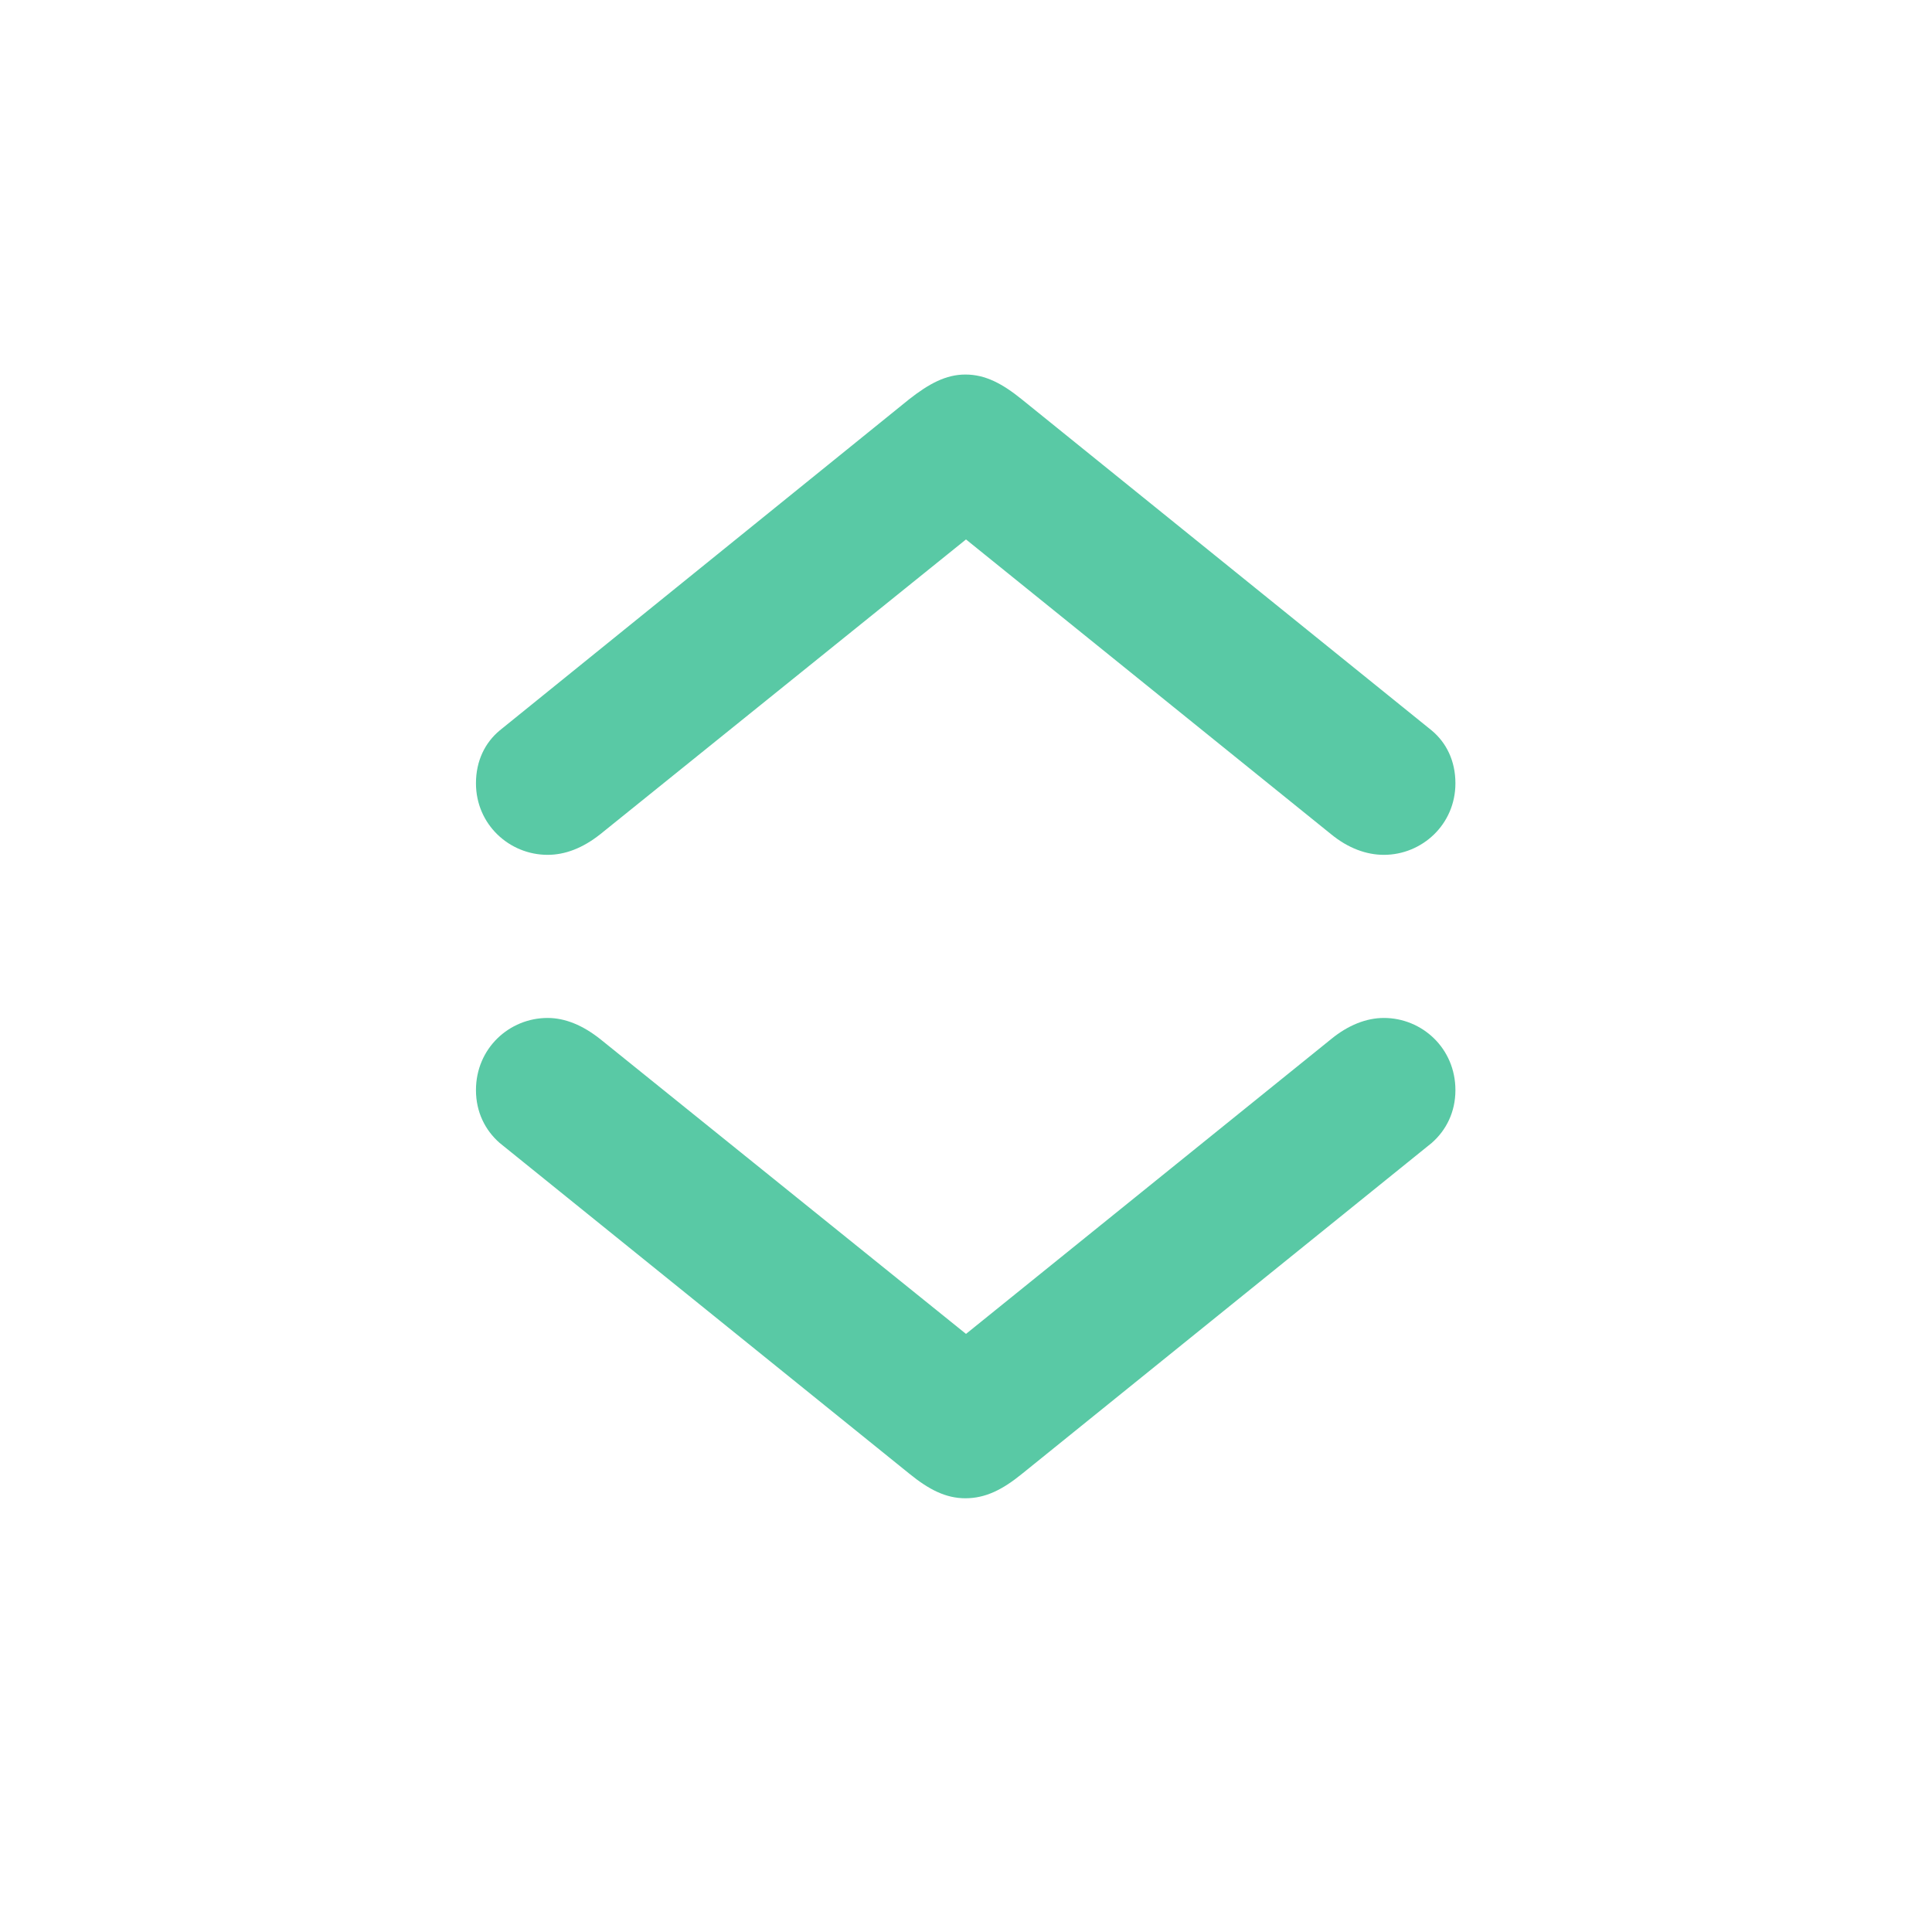 <svg width="28" height="28" viewBox="0 0 28 28" fill="none" xmlns="http://www.w3.org/2000/svg">
<path d="M13.991 5.428C13.71 5.428 13.464 5.56 13.174 5.788L7.241 10.587C7.03 10.763 6.898 11.026 6.898 11.352C6.898 11.949 7.382 12.389 7.936 12.389C8.19 12.389 8.445 12.292 8.7 12.09L14 7.818L19.291 12.09C19.537 12.292 19.801 12.389 20.056 12.389C20.609 12.389 21.093 11.949 21.093 11.352C21.093 11.026 20.961 10.763 20.75 10.587L14.809 5.788C14.527 5.56 14.281 5.428 13.991 5.428ZM13.991 21.714C14.281 21.714 14.527 21.591 14.809 21.362L20.75 16.564C20.961 16.379 21.093 16.115 21.093 15.799C21.093 15.192 20.609 14.753 20.056 14.753C19.801 14.753 19.537 14.858 19.291 15.06L14 19.332L8.7 15.06C8.445 14.858 8.19 14.753 7.936 14.753C7.382 14.753 6.898 15.192 6.898 15.799C6.898 16.115 7.03 16.379 7.241 16.564L13.174 21.354C13.464 21.591 13.71 21.714 13.991 21.714Z" fill="#59C9A5"/>
</svg>
